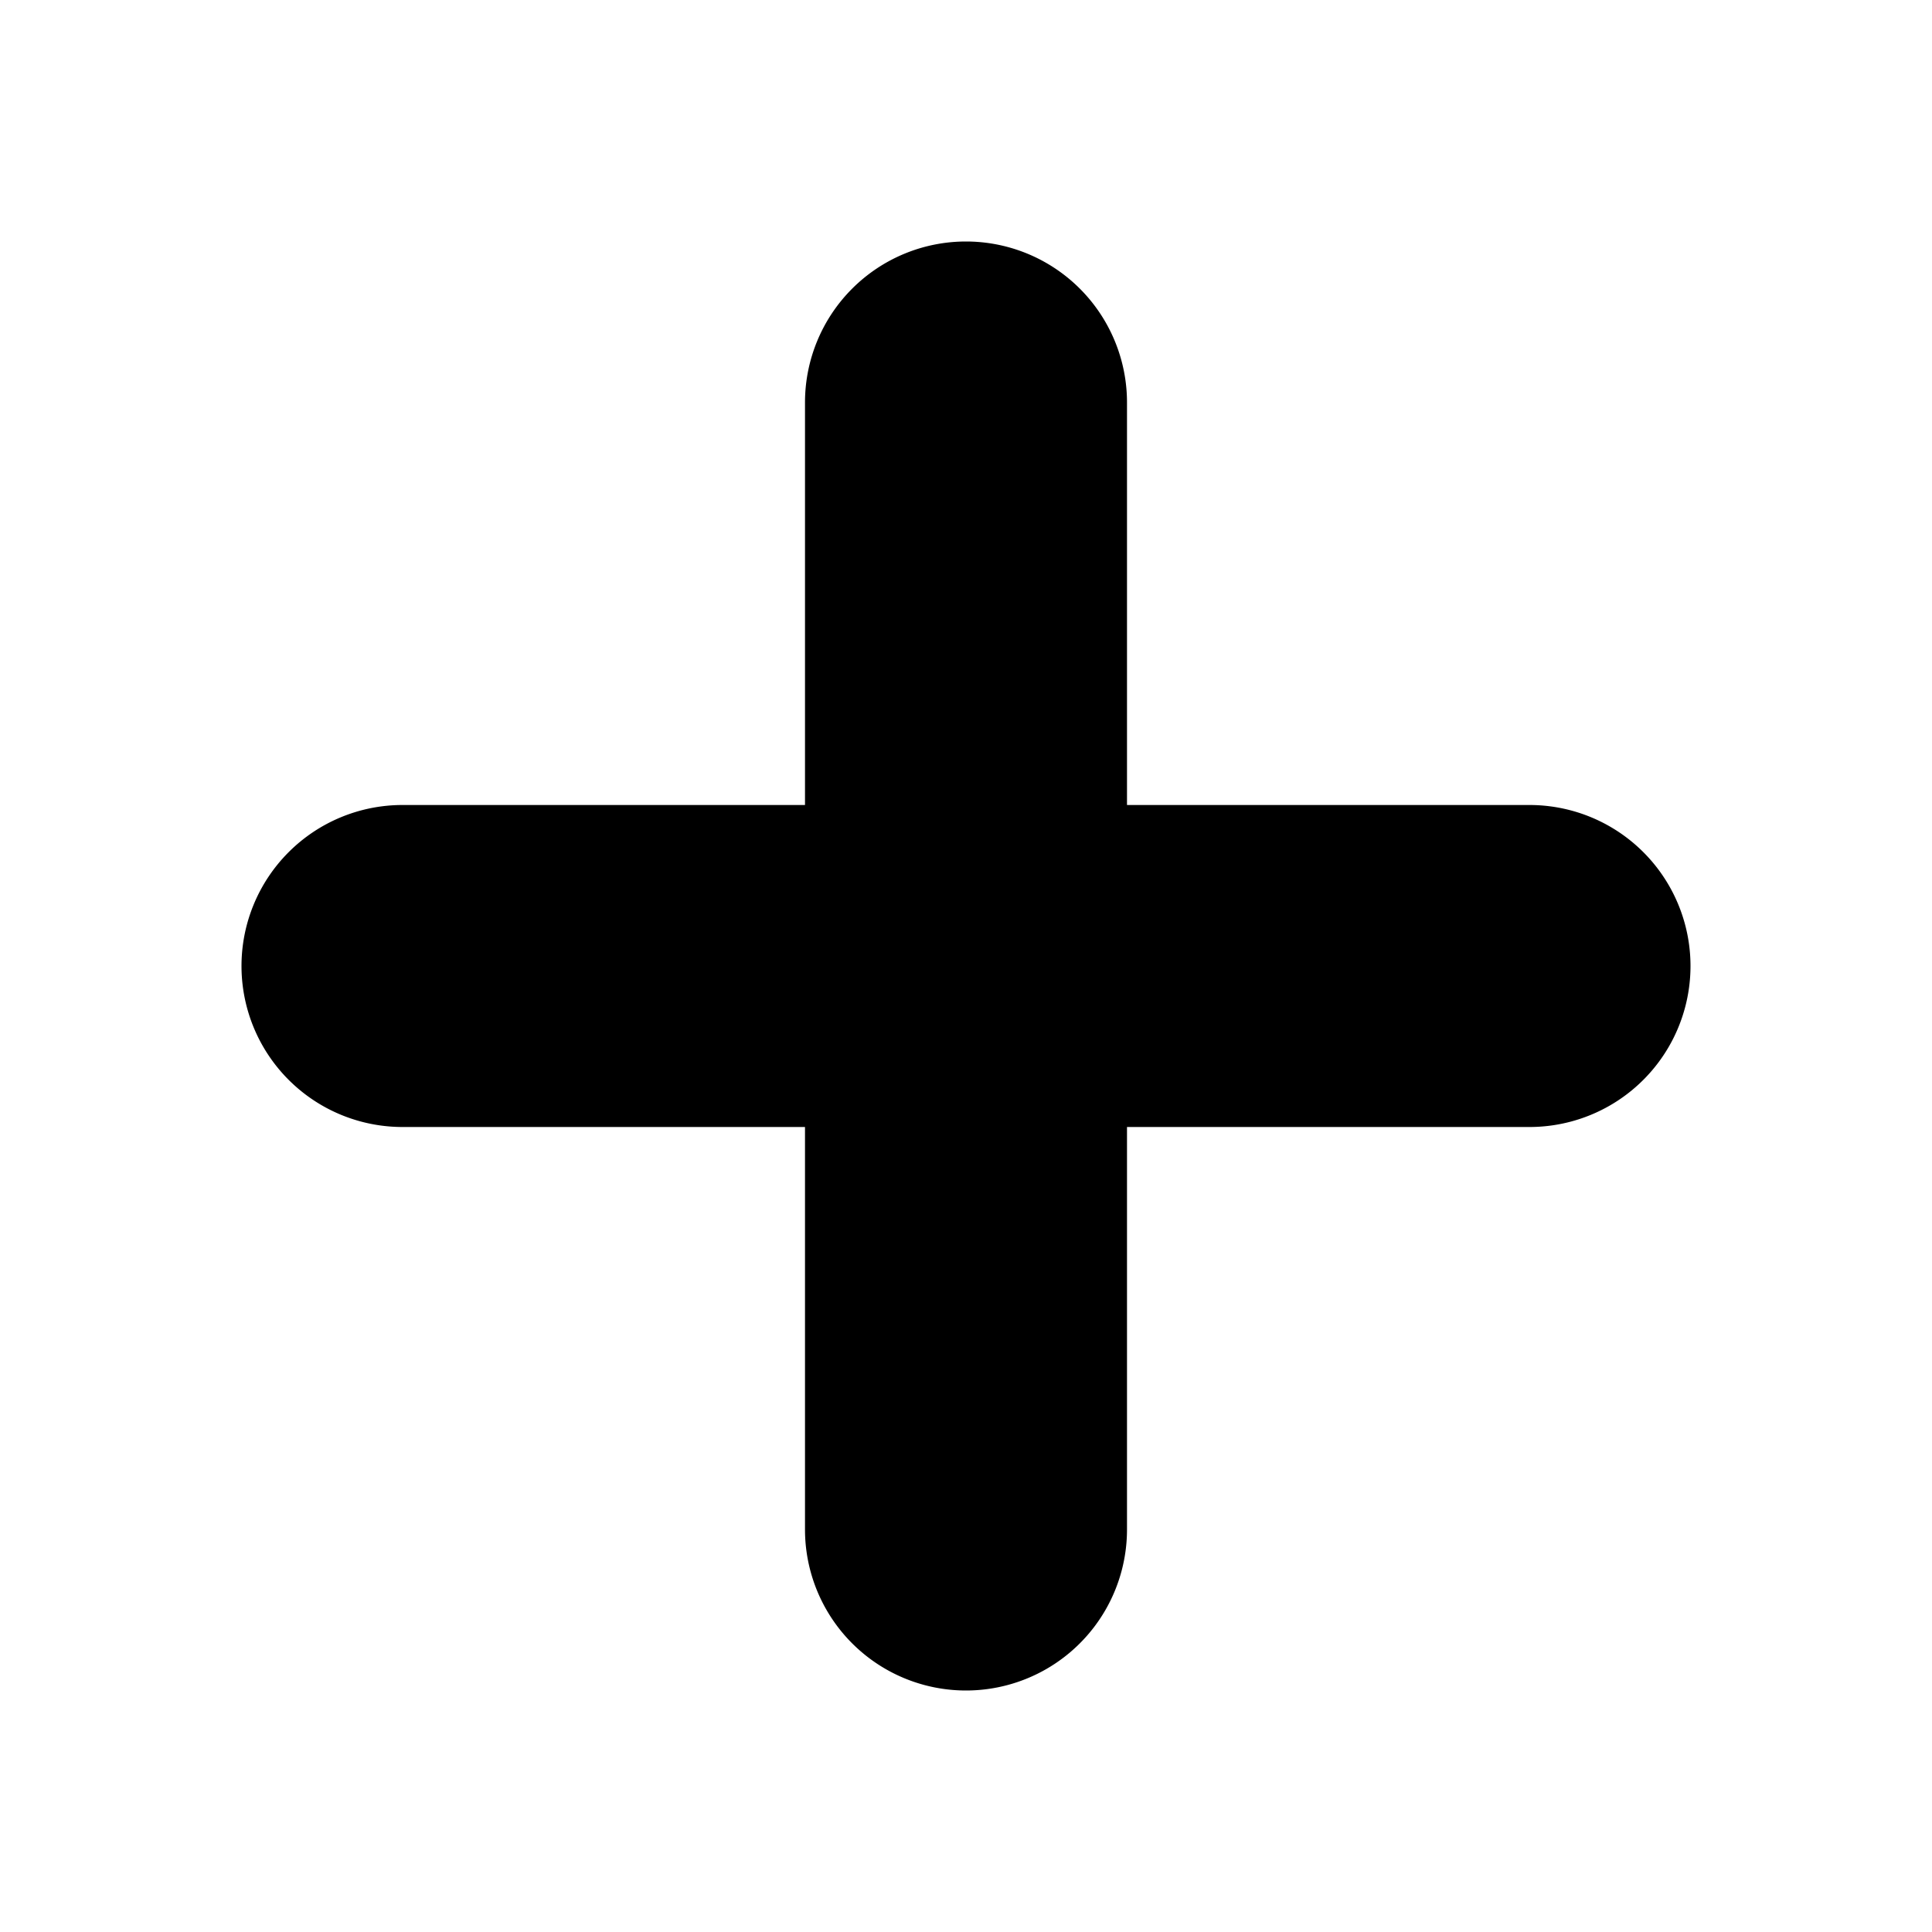 <svg xmlns="http://www.w3.org/2000/svg" viewBox="0 0 24 24" width="24" height="24"><path d="M12 3a2 2 0 00-2 2v5H5a2 2 0 00-2 2 2 2 0 002 2h5v5a2 2 0 002 2 2 2 0 002-2v-5h5a2 2 0 002-2 2 2 0 00-2-2h-5V5a2 2 0 00-2-2z"/></svg>
